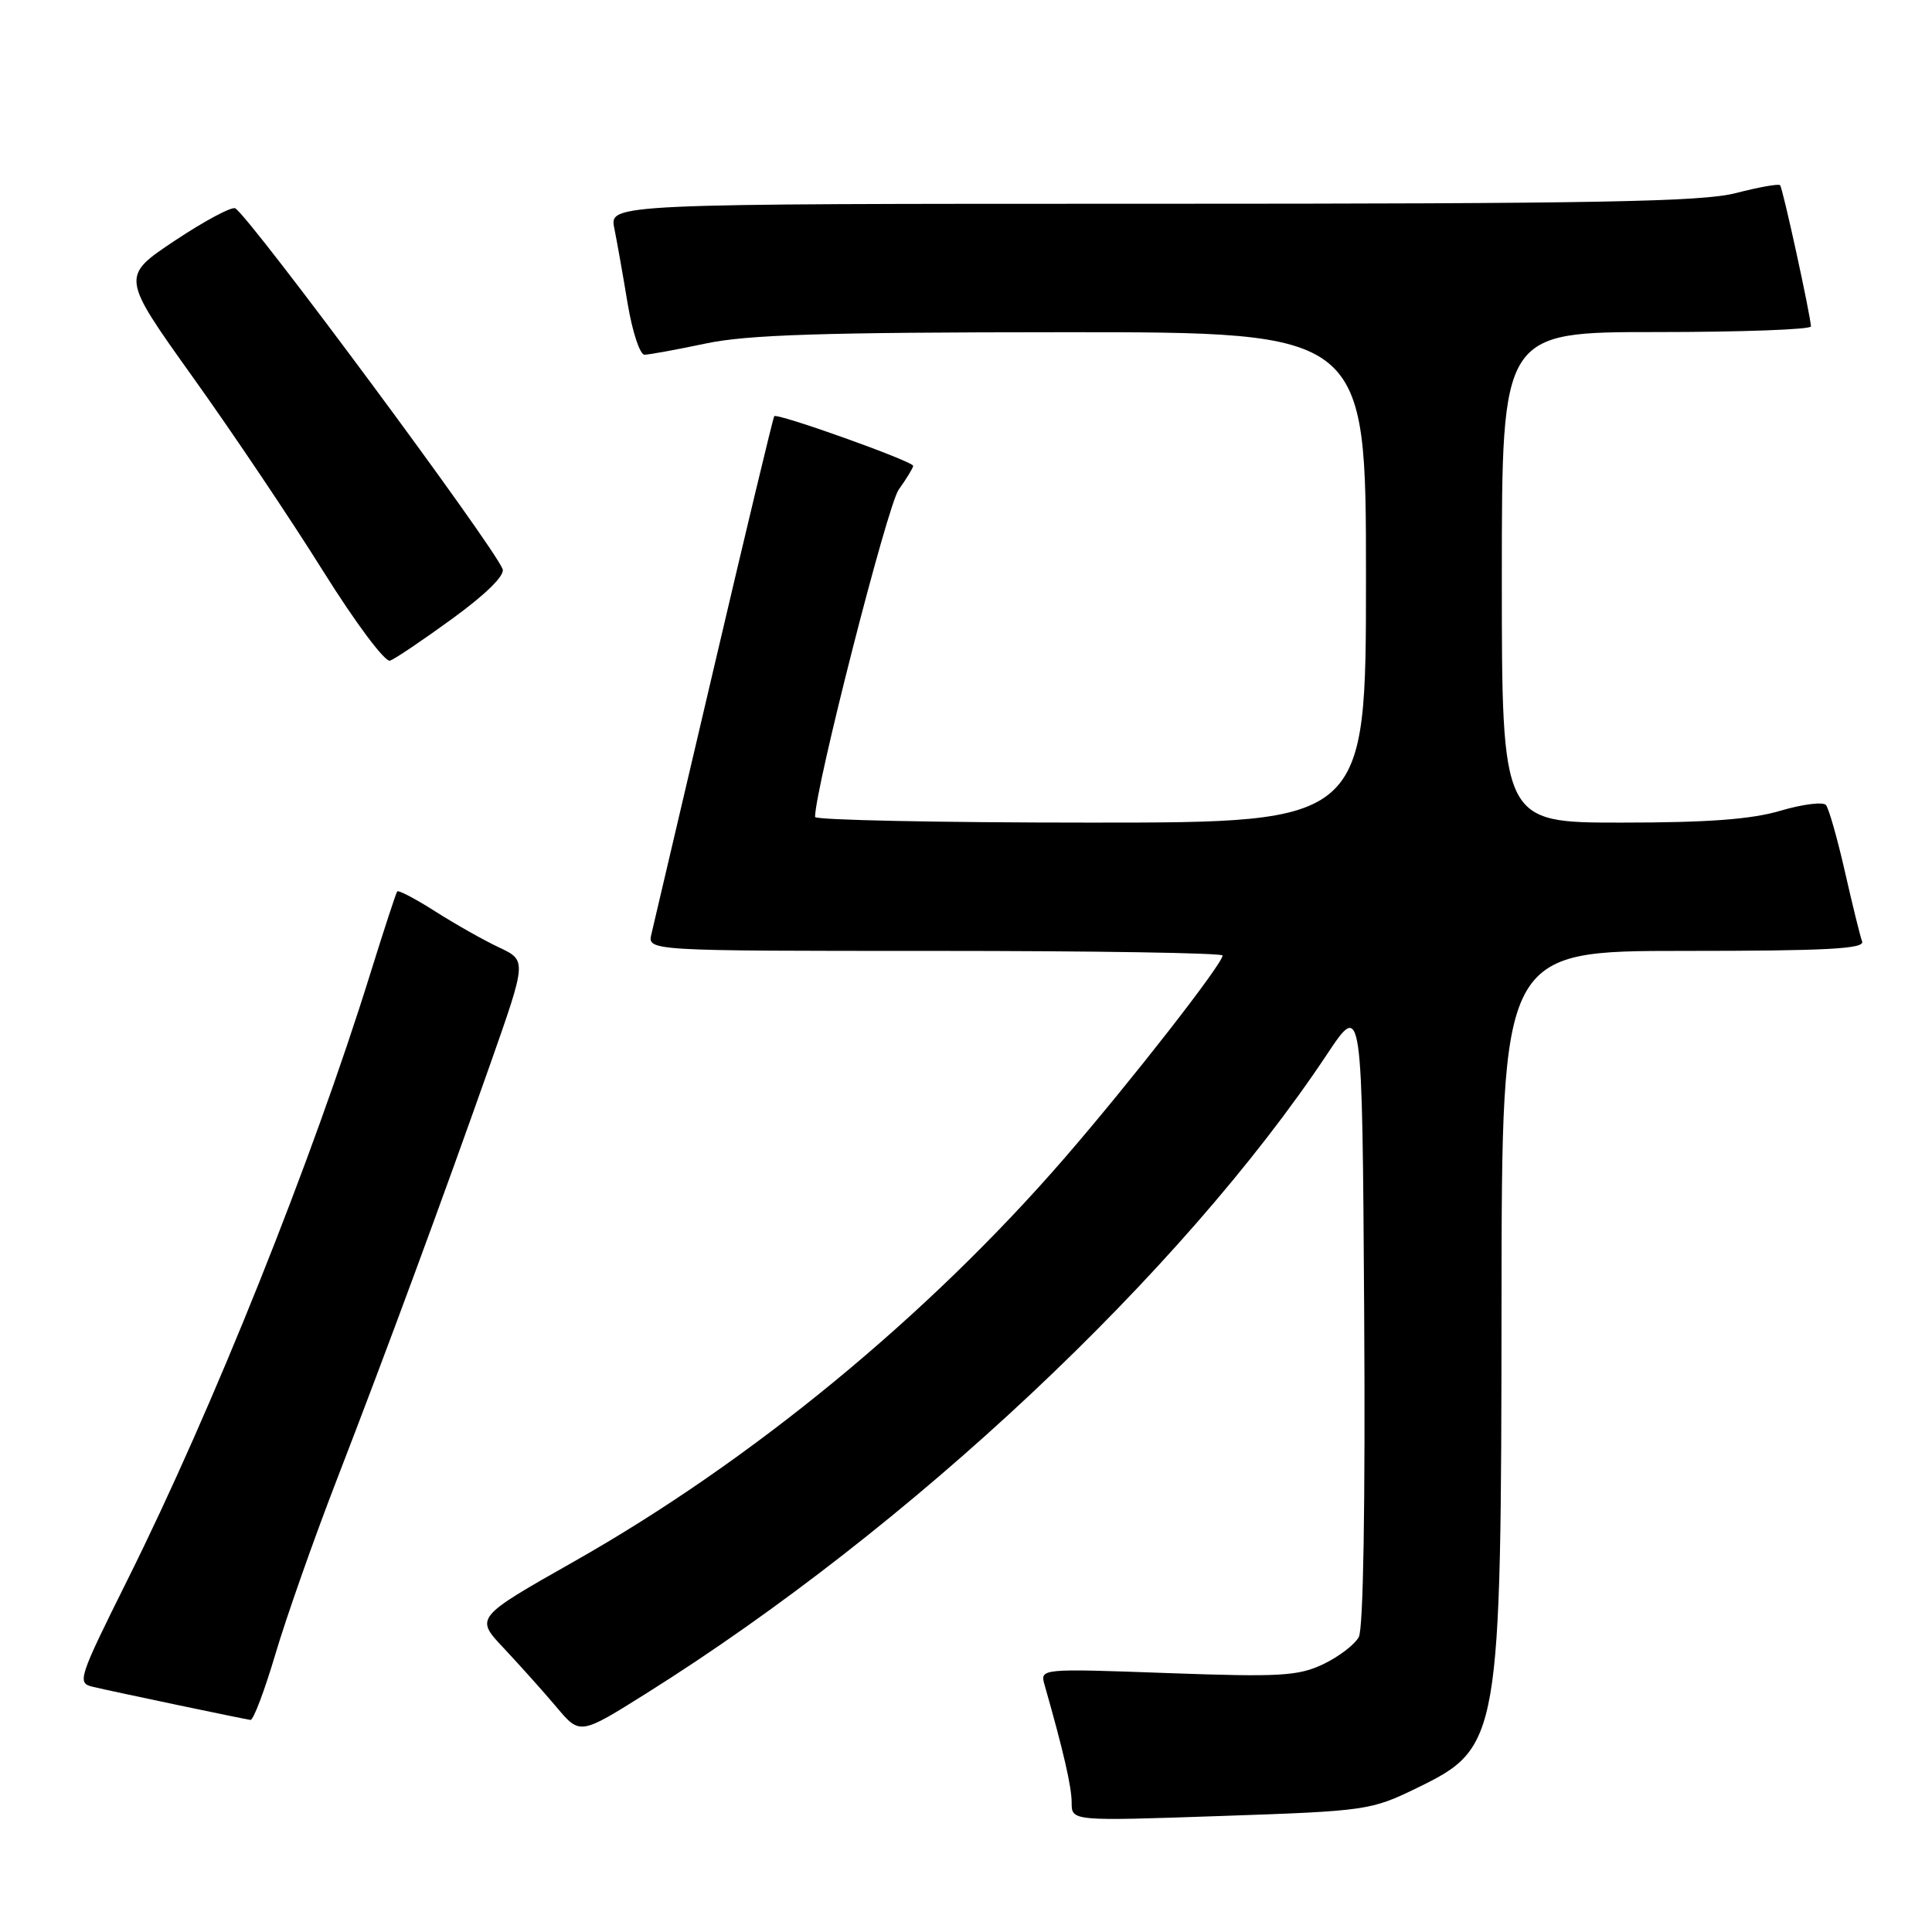 <?xml version="1.0" encoding="UTF-8" standalone="no"?>
<!DOCTYPE svg PUBLIC "-//W3C//DTD SVG 1.1//EN" "http://www.w3.org/Graphics/SVG/1.1/DTD/svg11.dtd" >
<svg xmlns="http://www.w3.org/2000/svg" xmlns:xlink="http://www.w3.org/1999/xlink" version="1.1" viewBox="0 0 256 256">
 <g >
 <path fill="currentColor"
d=" M 187.75 236.92 C 198.76 231.56 198.92 230.63 198.96 172.25 C 199.00 126.00 199.00 126.00 223.11 126.00 C 241.98 126.00 247.11 125.73 246.74 124.75 C 246.48 124.06 245.46 119.90 244.46 115.50 C 243.46 111.10 242.33 107.13 241.95 106.67 C 241.56 106.22 238.86 106.56 235.94 107.42 C 232.09 108.57 226.31 109.00 214.82 109.00 C 199.00 109.00 199.00 109.00 199.00 76.50 C 199.00 44.00 199.00 44.00 219.50 44.00 C 230.78 44.00 239.98 43.66 239.96 43.25 C 239.87 41.61 236.22 24.89 235.87 24.54 C 235.67 24.33 233.04 24.80 230.03 25.58 C 225.56 26.74 211.49 27.00 152.66 27.00 C 80.75 27.00 80.75 27.00 81.40 30.25 C 81.76 32.04 82.56 36.54 83.17 40.25 C 83.79 43.96 84.79 47.00 85.40 47.00 C 86.00 47.00 89.65 46.33 93.50 45.52 C 99.01 44.35 109.05 44.03 140.75 44.02 C 181.00 44.00 181.00 44.00 181.00 76.50 C 181.00 109.00 181.00 109.00 144.50 109.00 C 124.42 109.00 108.00 108.66 108.00 108.25 C 108.00 104.50 117.58 66.99 119.08 64.88 C 120.14 63.40 121.00 61.98 121.00 61.73 C 121.00 61.13 102.96 54.68 102.59 55.15 C 102.44 55.34 98.84 70.35 94.59 88.50 C 90.34 106.65 86.62 122.51 86.32 123.75 C 85.78 126.00 85.78 126.00 123.89 126.00 C 144.85 126.00 162.00 126.27 162.00 126.61 C 162.00 127.71 149.81 143.34 141.10 153.40 C 122.94 174.37 99.56 193.61 76.04 206.92 C 62.93 214.35 62.93 214.35 66.78 218.42 C 68.89 220.67 72.03 224.17 73.74 226.20 C 76.85 229.90 76.85 229.90 85.66 224.37 C 120.65 202.41 156.57 168.67 175.83 139.71 C 180.50 132.69 180.50 132.69 180.76 173.89 C 180.92 199.31 180.65 215.79 180.05 216.91 C 179.51 217.92 177.38 219.54 175.32 220.52 C 172.01 222.09 169.60 222.23 154.68 221.69 C 137.79 221.08 137.79 221.08 138.42 223.29 C 140.91 232.02 142.00 236.75 142.00 238.86 C 142.00 241.31 142.00 241.31 161.75 240.63 C 181.08 239.97 181.63 239.89 187.75 236.92 Z  M 36.47 219.25 C 37.89 214.44 41.54 204.06 44.58 196.20 C 51.38 178.60 58.67 158.84 65.00 140.89 C 69.79 127.27 69.79 127.27 66.15 125.55 C 64.14 124.61 60.35 122.47 57.71 120.79 C 55.08 119.11 52.79 117.91 52.63 118.12 C 52.47 118.33 50.87 123.22 49.07 129.00 C 41.38 153.73 28.23 186.58 16.94 209.24 C 10.37 222.45 10.18 223.01 12.30 223.51 C 14.81 224.11 32.15 227.75 33.19 227.90 C 33.57 227.95 35.04 224.06 36.47 219.25 Z  M 60.00 81.93 C 64.39 78.73 66.92 76.24 66.60 75.41 C 65.42 72.32 33.22 28.87 31.18 27.61 C 30.73 27.33 27.14 29.25 23.19 31.87 C 16.03 36.64 16.03 36.64 25.54 49.96 C 30.78 57.28 38.54 68.83 42.78 75.62 C 47.13 82.57 51.02 87.78 51.69 87.54 C 52.35 87.30 56.09 84.78 60.00 81.93 Z "/>
</g>
</svg>